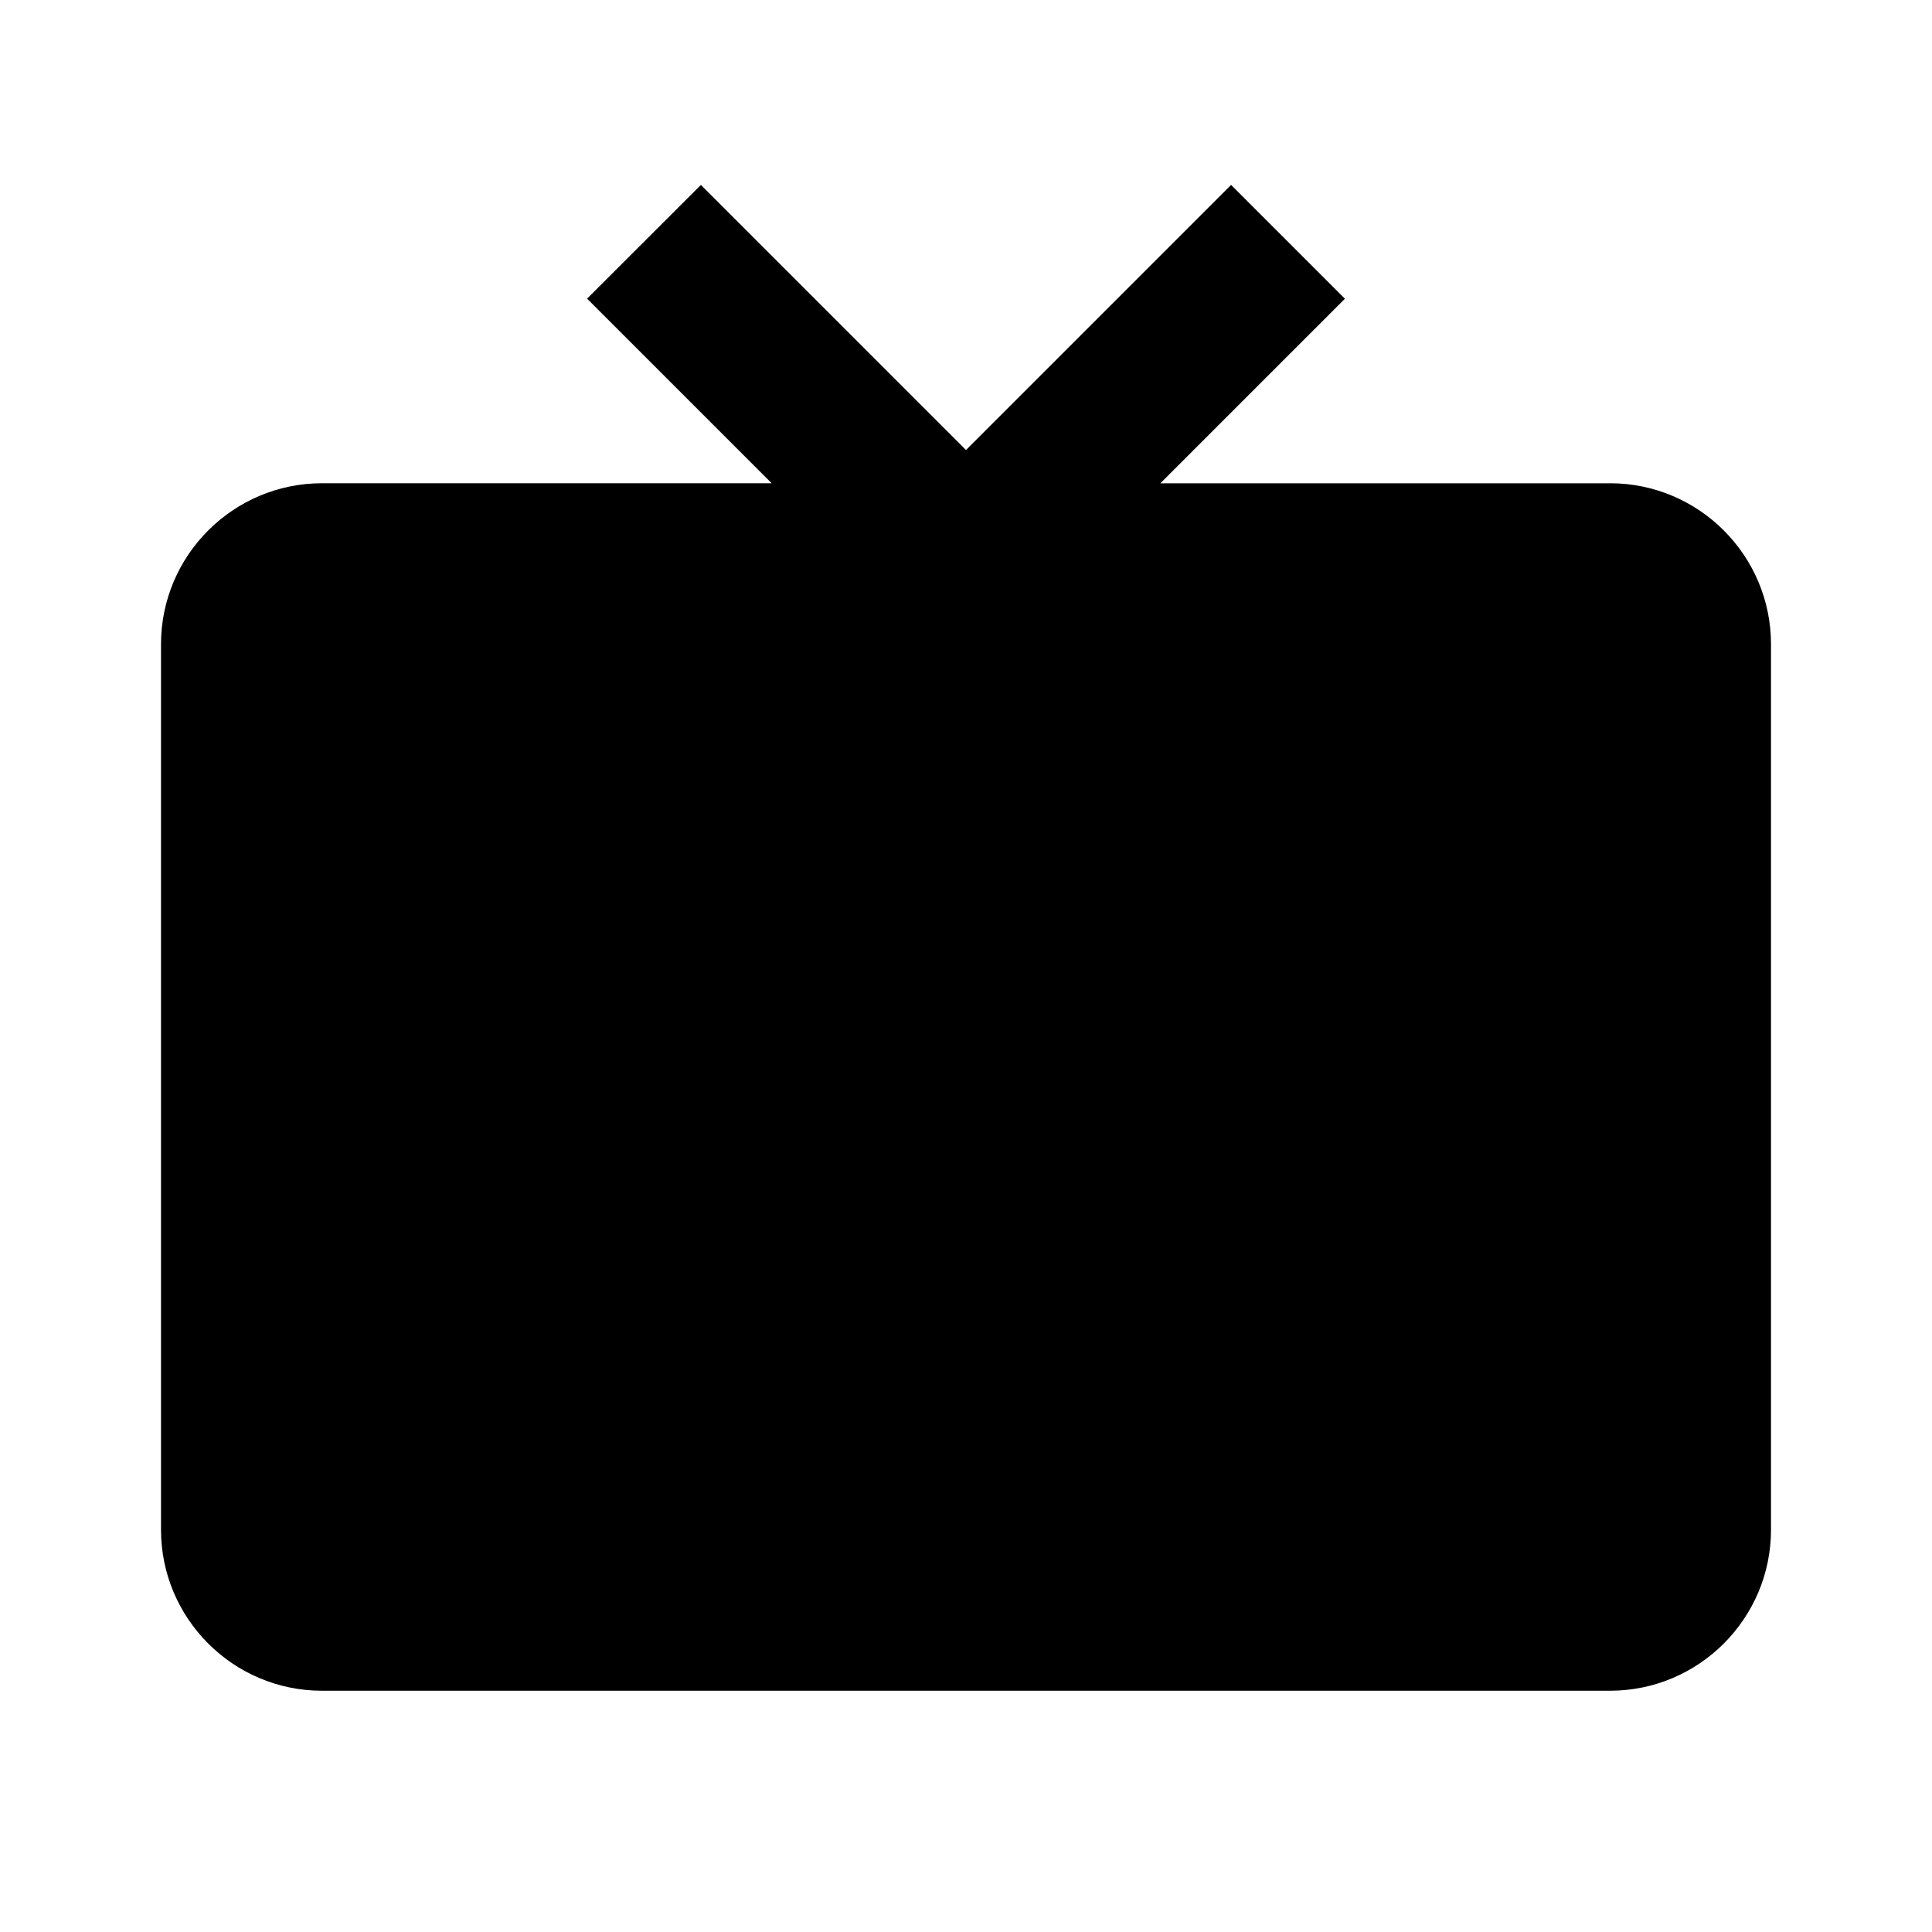 <svg id="iconMenu" width="70" height="70" fill="currentColor" viewBox="0 0 24 24" xmlns="http://www.w3.org/2000/svg">
     <path d="M20 6.004h-5.586l2.293-2.293-1.414-1.414L12 5.59 8.707 2.297 7.293 3.71l2.293 2.293H4c-1.103 0-2 .897-2 2v11c0 1.103.897 2 2 2h16c1.103 0 2-.897 2-2v-11c0-1.103-.897-2-2-2Z"></path>
</svg>